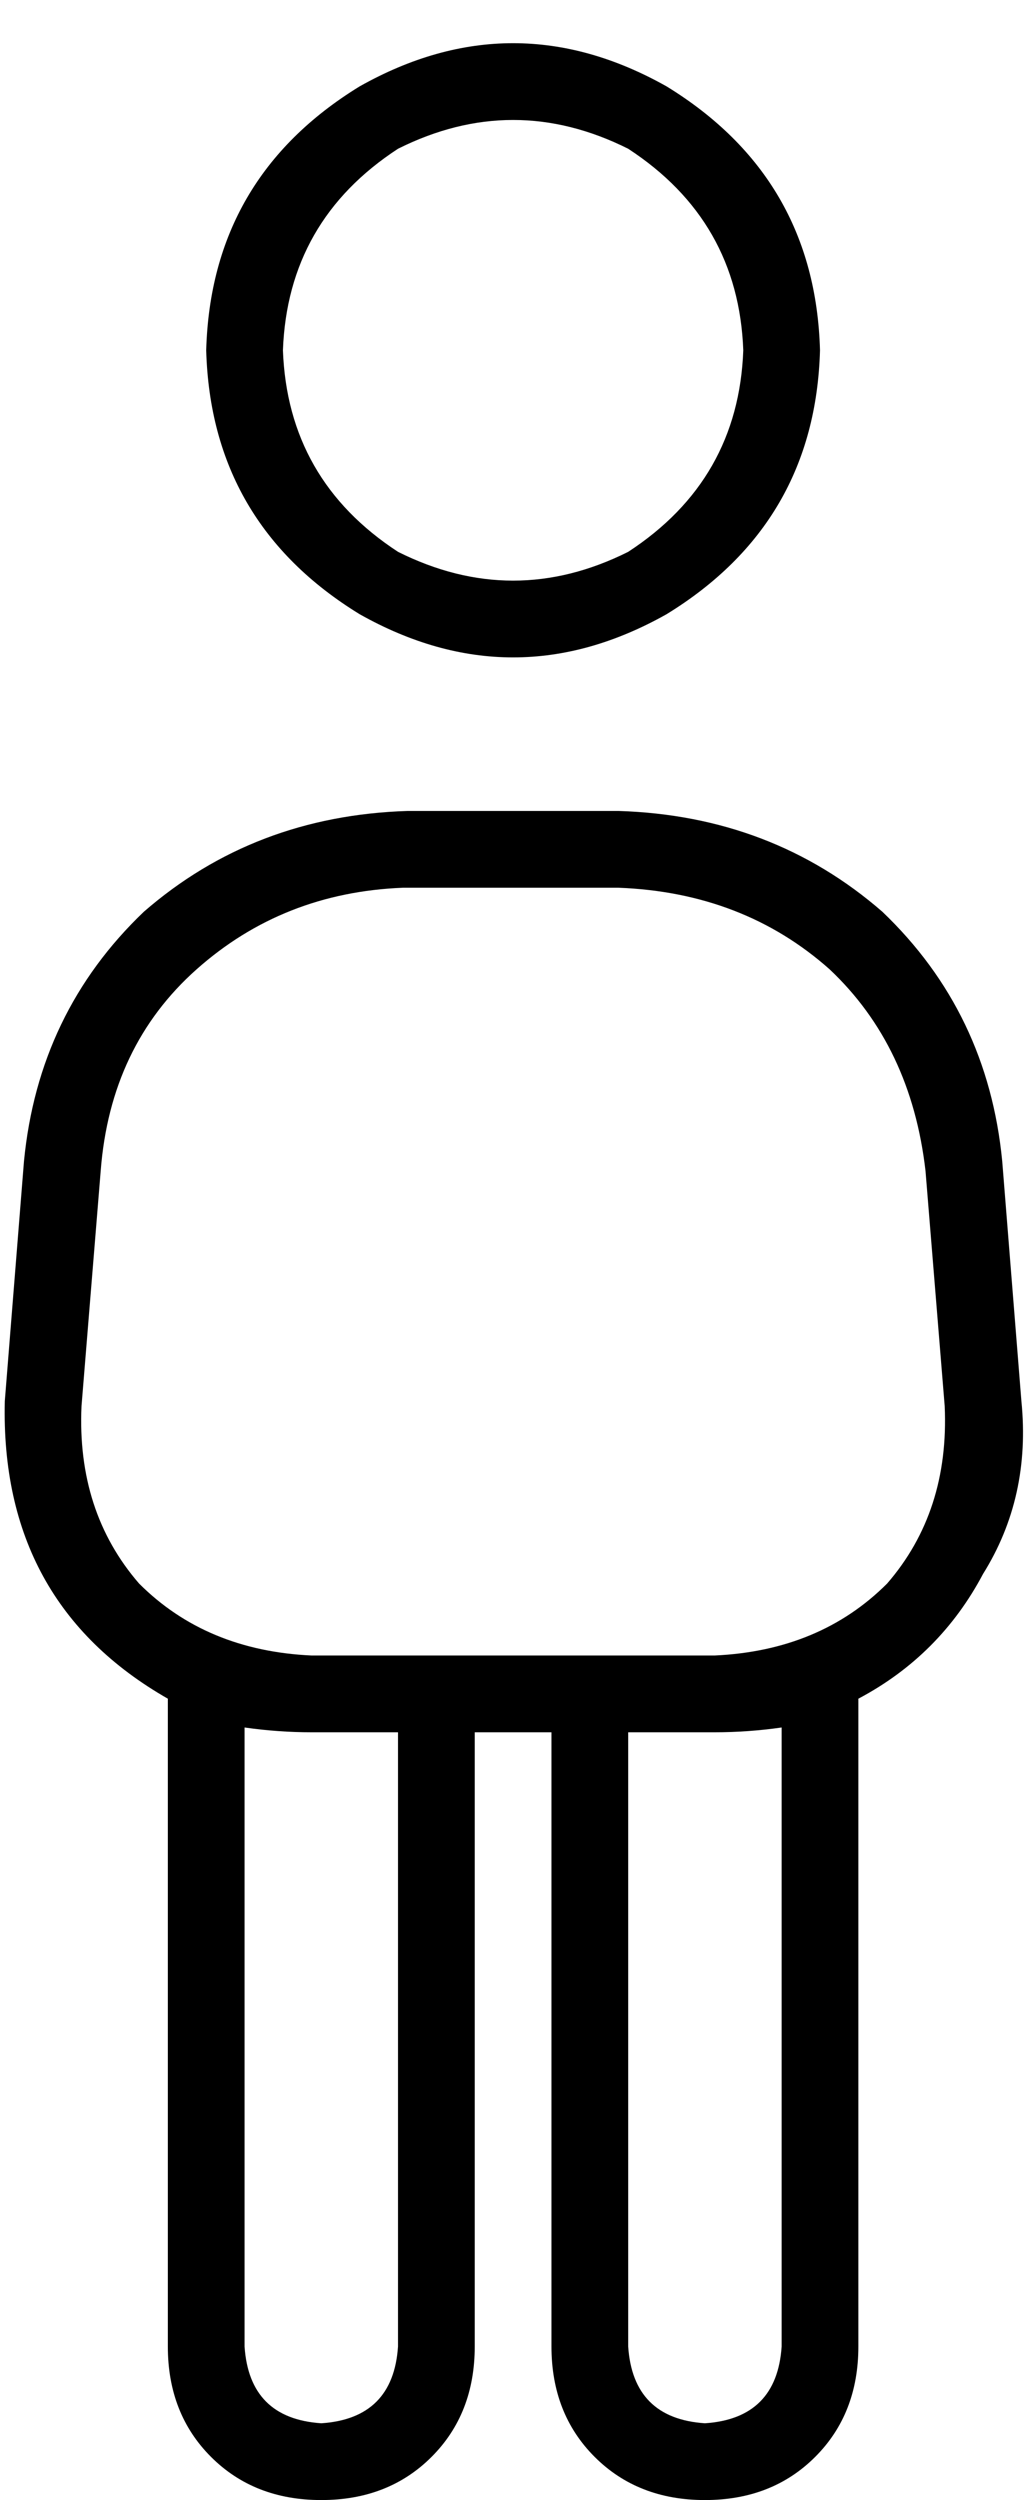 <svg xmlns="http://www.w3.org/2000/svg" viewBox="0 0 215 521">
  <path d="M 155 73 Q 154 46 131 31 Q 107 19 83 31 Q 60 46 59 73 Q 60 100 83 115 Q 107 127 131 115 Q 154 100 155 73 L 155 73 Z M 43 73 Q 44 37 75 18 Q 107 0 139 18 Q 170 37 171 73 Q 170 109 139 128 Q 107 146 75 128 Q 44 109 43 73 L 43 73 Z M 21 244 L 17 293 L 21 244 L 17 293 Q 16 315 29 330 Q 43 344 65 345 L 91 345 L 149 345 Q 171 344 185 330 Q 198 315 197 293 L 193 244 L 193 244 Q 190 218 173 202 Q 155 186 129 185 L 84 185 L 84 185 Q 59 186 41 202 Q 23 218 21 244 L 21 244 Z M 115 361 L 99 361 L 115 361 L 99 361 L 99 489 L 99 489 Q 99 503 90 512 Q 81 521 67 521 Q 53 521 44 512 Q 35 503 35 489 L 35 354 L 35 354 Q 0 334 1 292 L 5 242 L 5 242 Q 8 211 30 190 Q 53 170 85 169 L 129 169 L 129 169 Q 161 170 184 190 Q 206 211 209 242 L 213 292 L 213 292 Q 215 312 205 328 Q 196 345 179 354 L 179 489 L 179 489 Q 179 503 170 512 Q 161 521 147 521 Q 133 521 124 512 Q 115 503 115 489 L 115 361 L 115 361 Z M 163 360 Q 156 361 149 361 L 131 361 L 131 361 L 131 489 L 131 489 Q 132 504 147 505 Q 162 504 163 489 L 163 360 L 163 360 Z M 65 361 Q 58 361 51 360 L 51 489 L 51 489 Q 52 504 67 505 Q 82 504 83 489 L 83 361 L 83 361 L 65 361 L 65 361 Z" />
</svg>